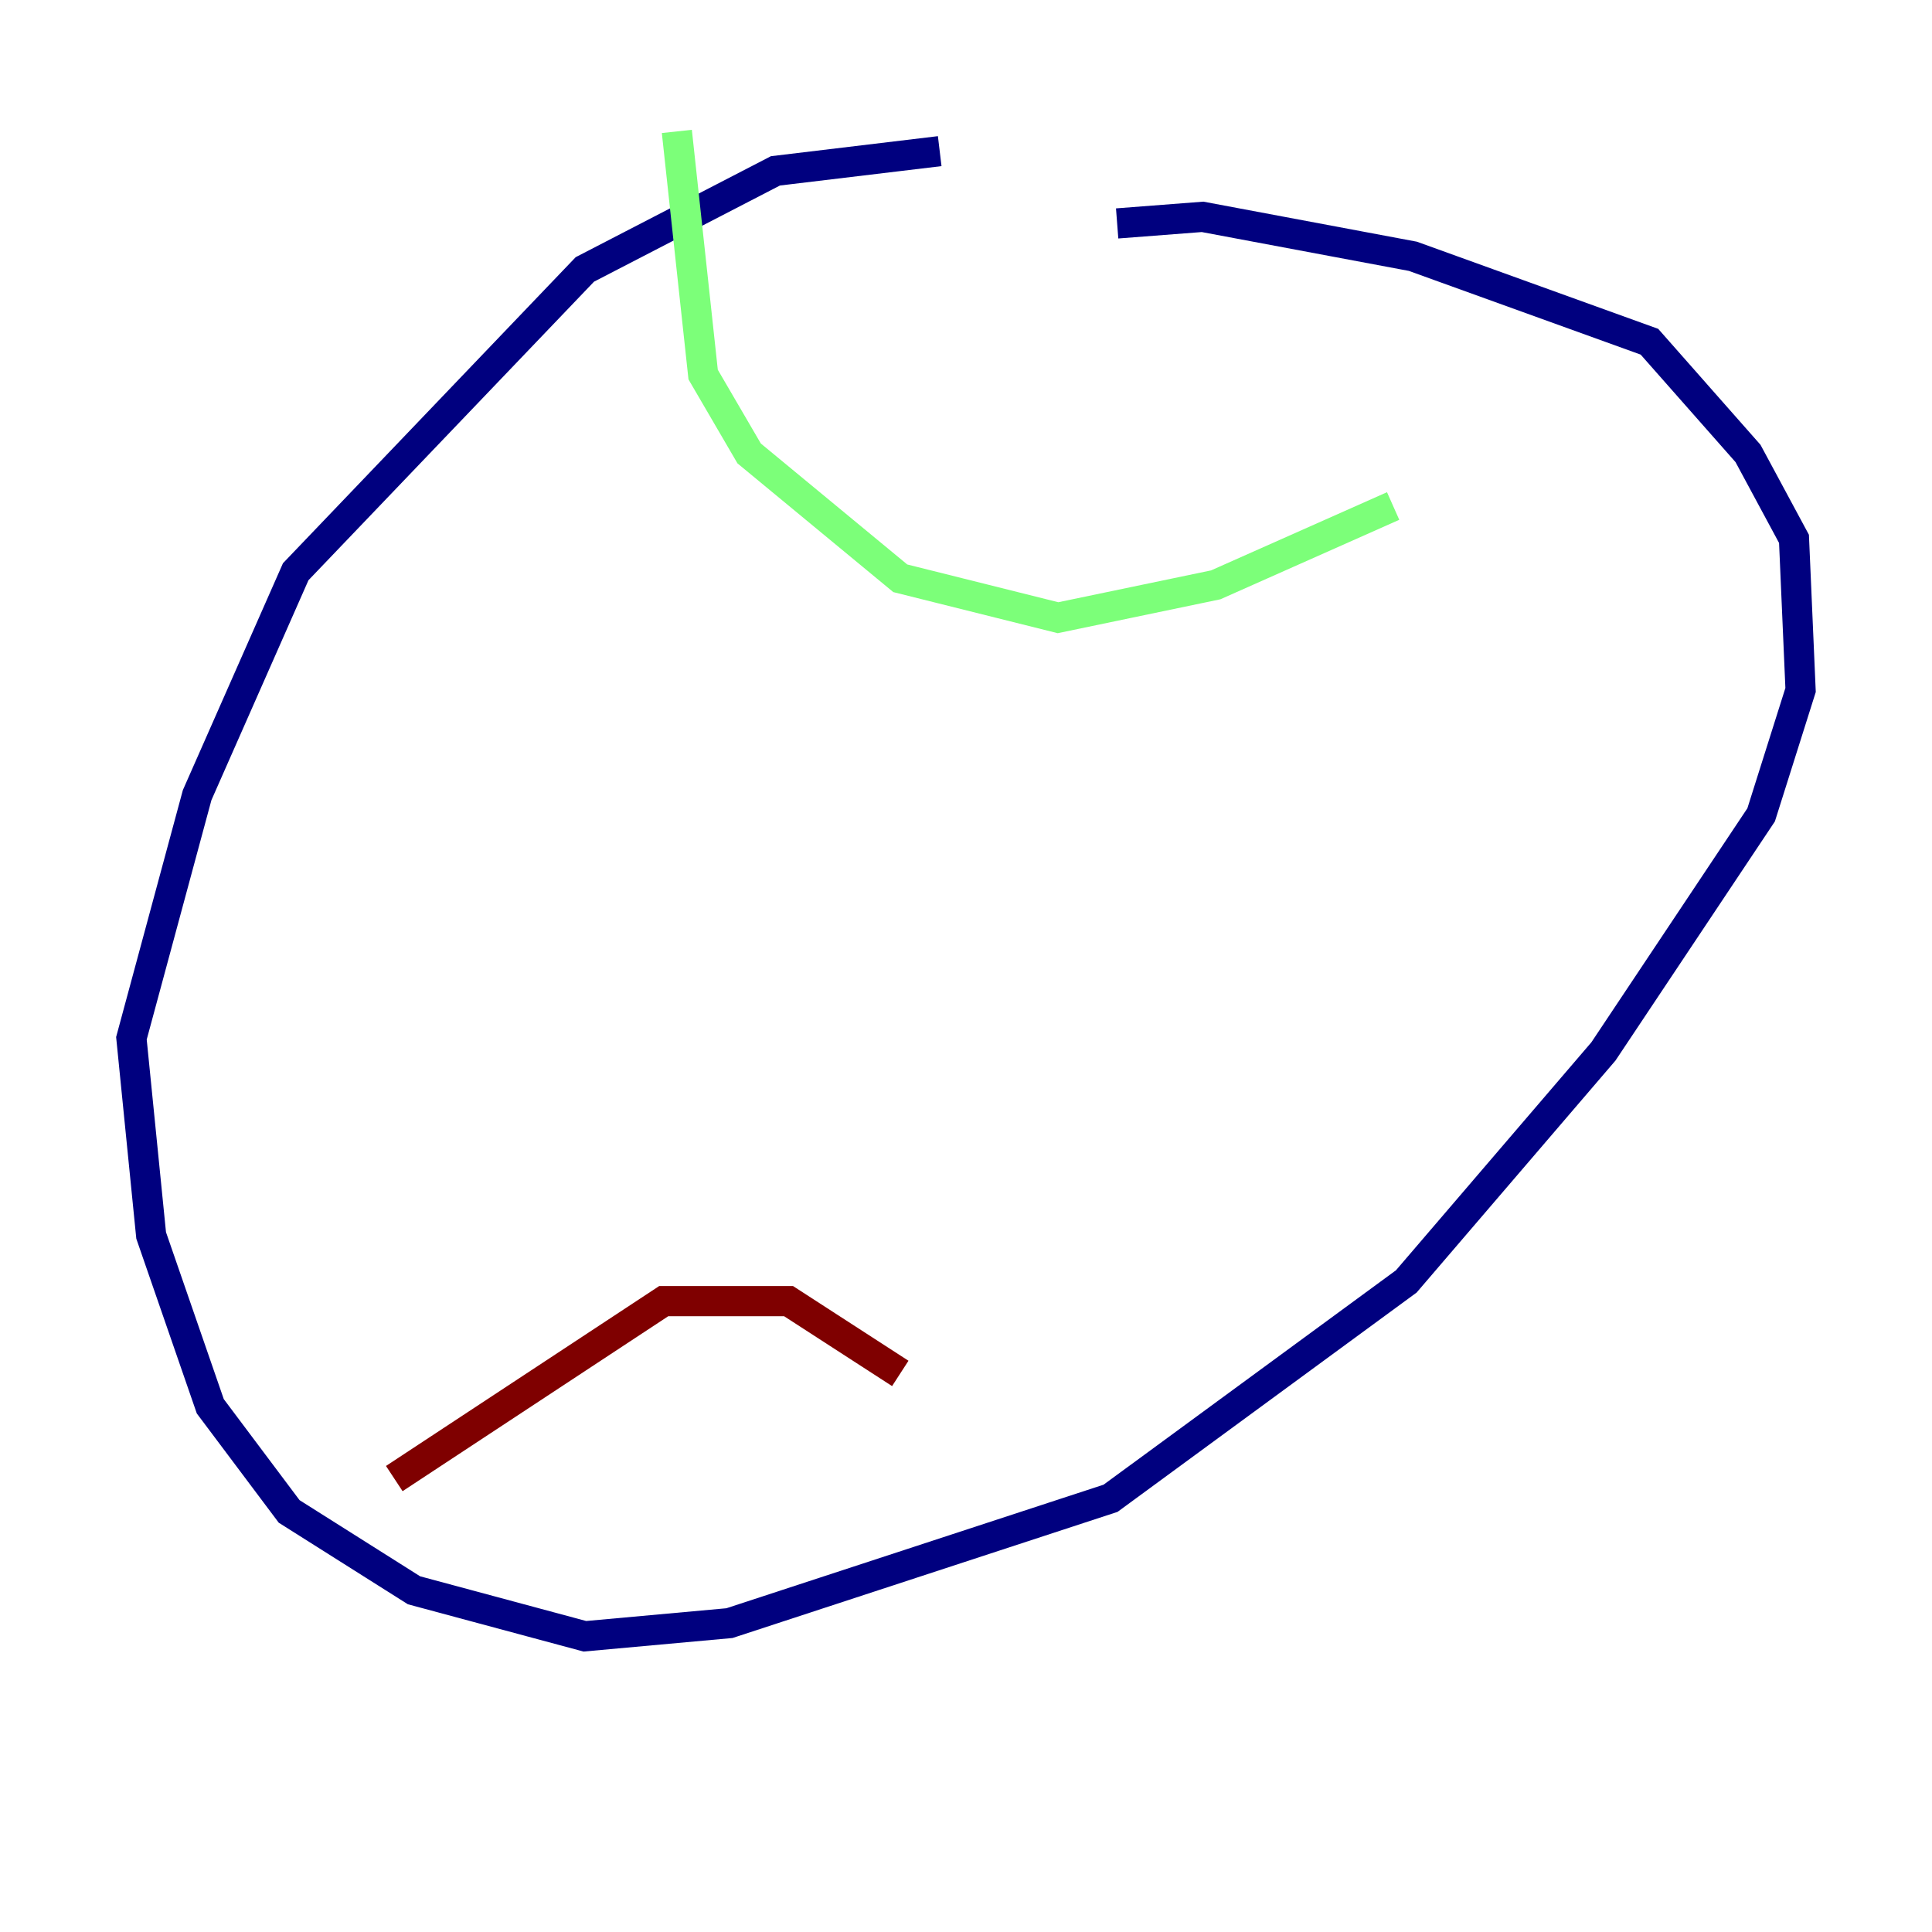 <?xml version="1.0" encoding="utf-8" ?>
<svg baseProfile="tiny" height="128" version="1.2" viewBox="0,0,128,128" width="128" xmlns="http://www.w3.org/2000/svg" xmlns:ev="http://www.w3.org/2001/xml-events" xmlns:xlink="http://www.w3.org/1999/xlink"><defs /><polyline fill="none" points="62.258,10.014 51.374,11.32 38.748,17.85 19.592,37.878 13.061,52.68 8.707,68.789 10.014,81.85 13.932,93.17 19.157,100.136 27.429,105.361 38.748,108.408 48.327,107.537 73.578,99.265 93.17,84.898 106.231,69.66 116.68,53.986 119.293,45.714 118.857,35.701 115.809,30.041 109.279,22.64 93.605,16.98 79.674,14.367 74.014,14.803" stroke="#00007f" stroke-width="2" /><polyline fill="none" points="44.843,8.707 46.585,24.816 49.633,30.041 59.646,38.313 70.095,40.925 80.544,38.748 92.299,33.524" stroke="#7cff79" stroke-width="2" /><polyline fill="none" points="26.122,97.959 43.973,86.204 52.245,86.204 59.646,90.993" stroke="#7f0000" stroke-width="2" /></svg>